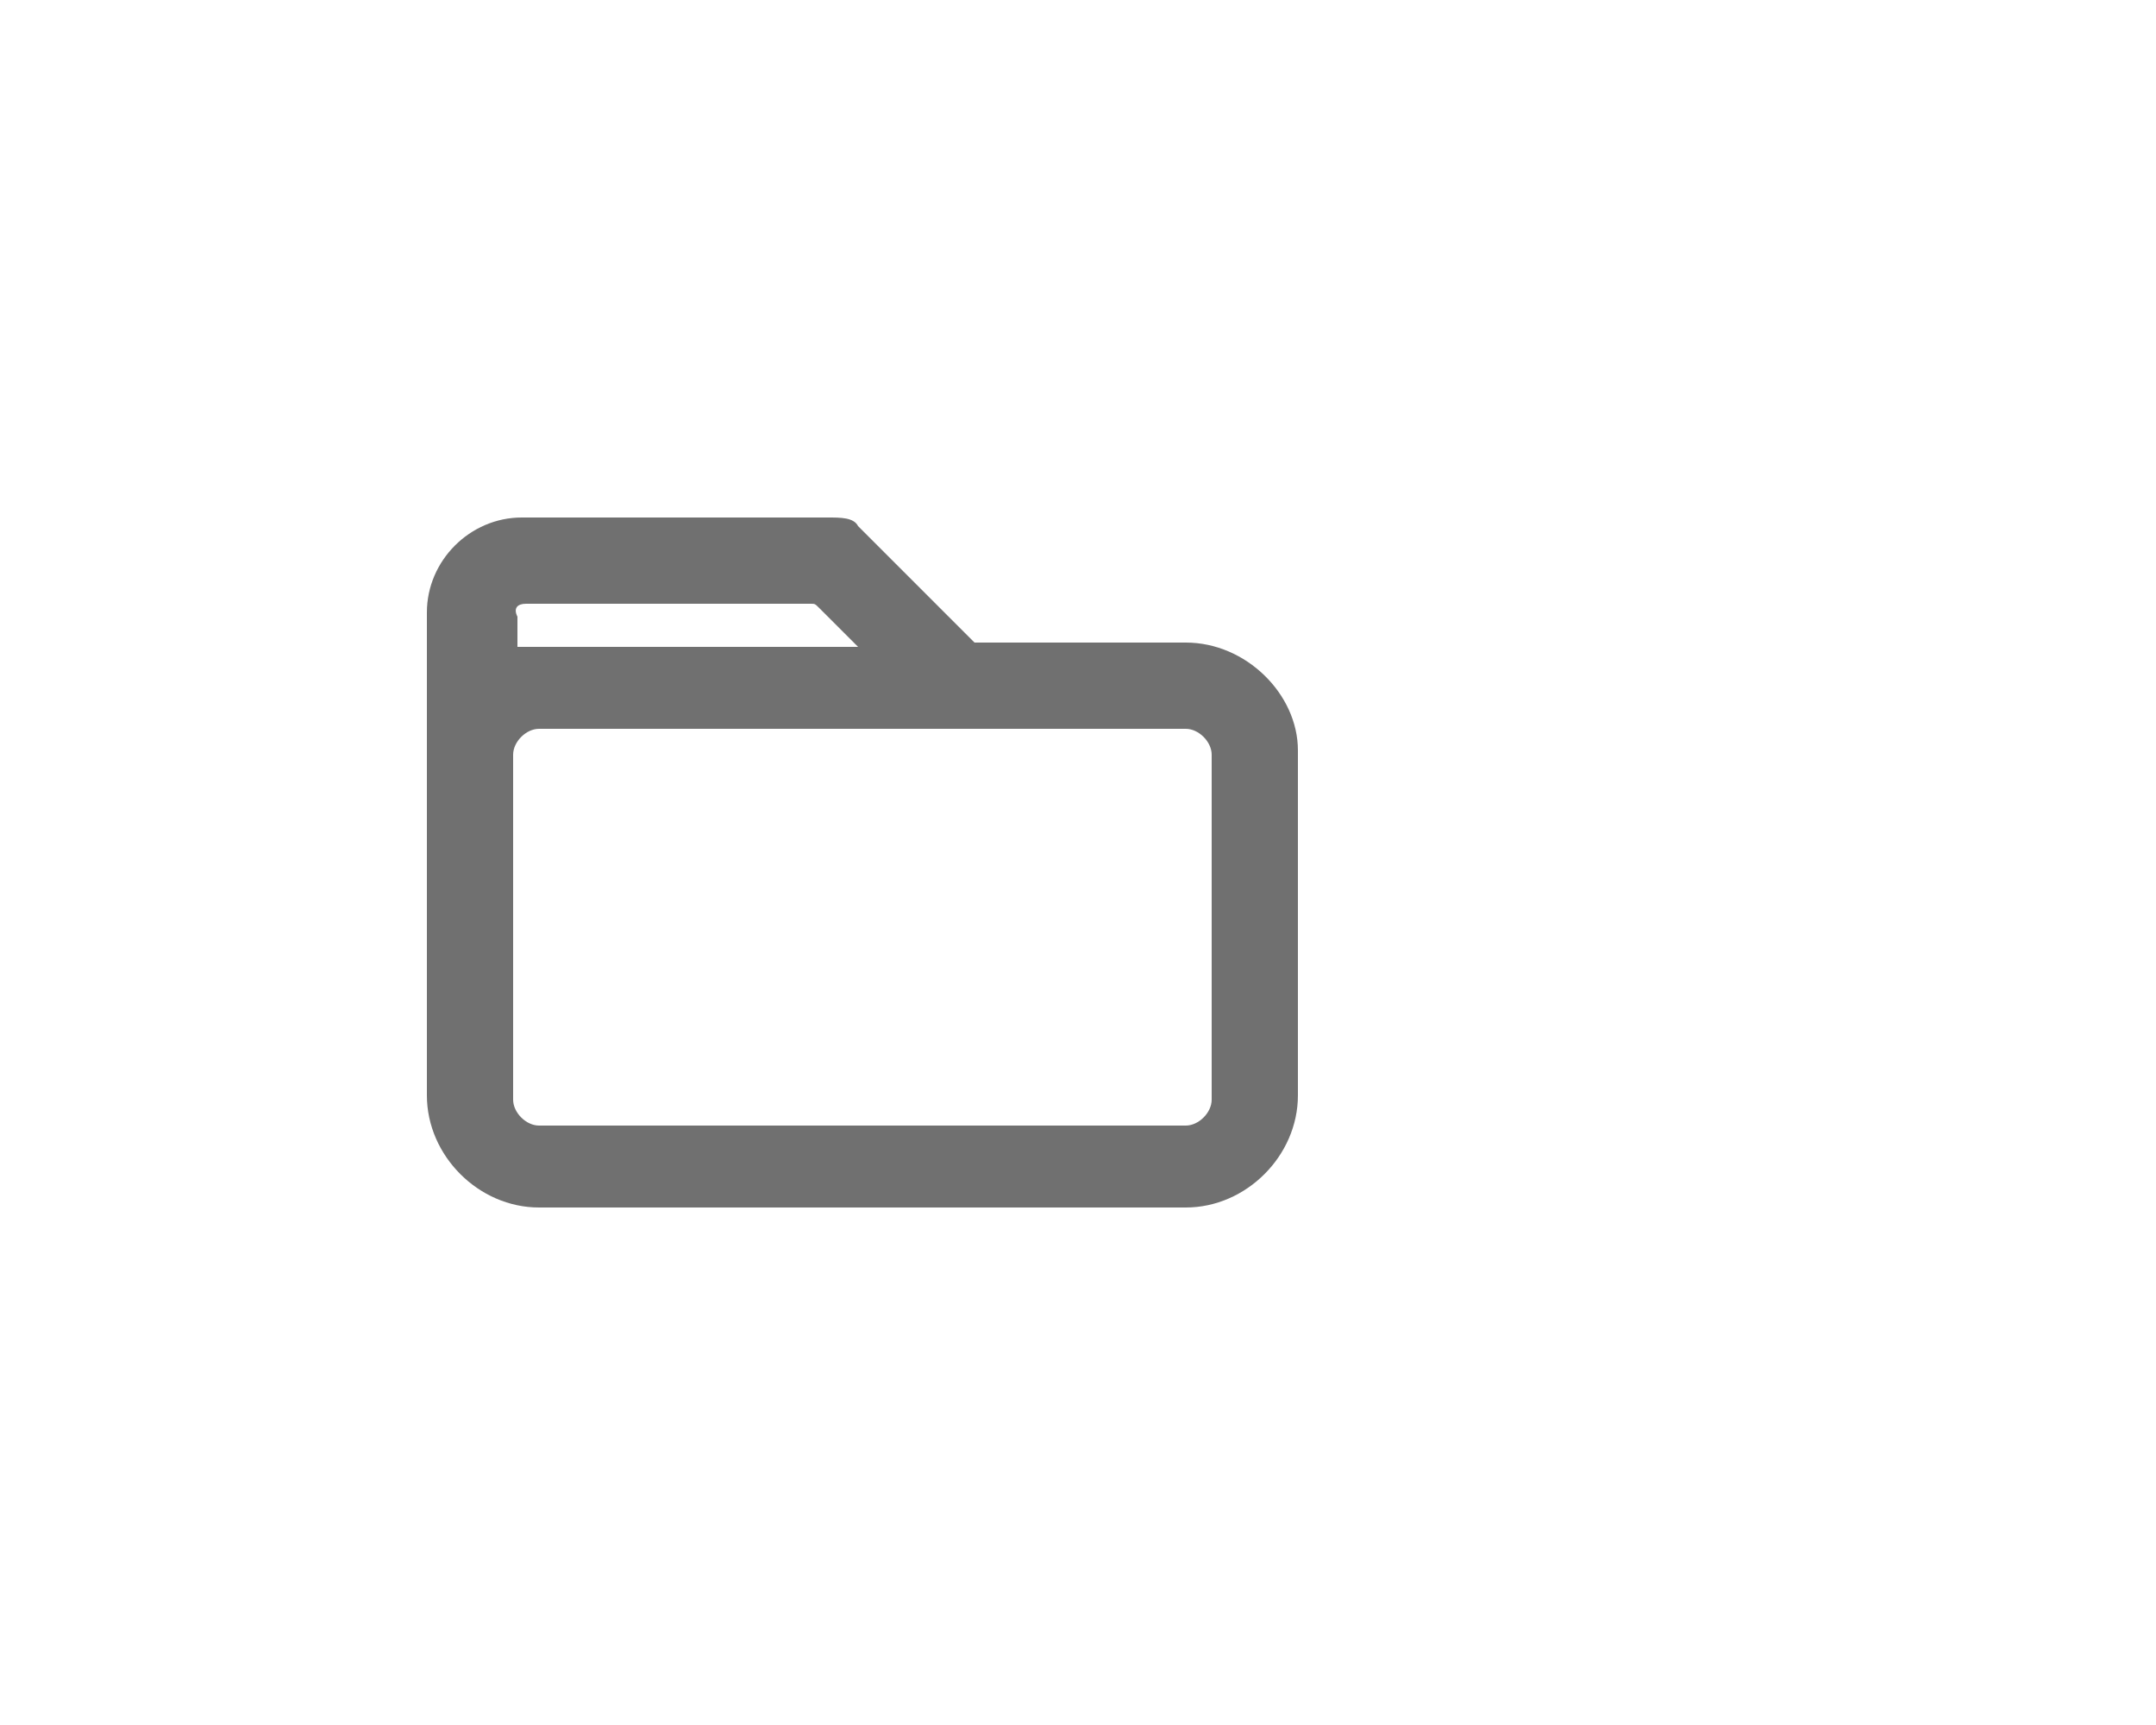 <?xml version="1.0" encoding="utf-8"?>
<!-- Generator: Adobe Illustrator 24.0.2, SVG Export Plug-In . SVG Version: 6.00 Build 0)  -->
<svg version="1.1" id="Layer_1" xmlns="http://www.w3.org/2000/svg" xmlns:xlink="http://www.w3.org/1999/xlink" x="0px" y="0px"
	 viewBox="0 0 50 40" style="enable-background:new 0 0 50 40;" xml:space="preserve">
<style type="text/css">
	.st0{fill:none;}
	.st1{fill:#707070;}
</style>
<title>Folder</title>
<desc>Created with Sketch.</desc>
<polygon id="Rectangle_4528" class="st0" points="8,8 32,8 32,32 8,32 "/>
<path class="st1" d="M27.5,14.9h-4.9l-2.7-2.7C19.8,12,19.5,12,19.2,12h-7.1c-1.2,0-2.2,1-2.2,2.2v3.3v0.2v7.7
	c0,1.4,1.2,2.6,2.6,2.6h15c1.4,0,2.6-1.2,2.6-2.6v-8C30.1,16.1,28.9,14.9,27.5,14.9z M12.2,14h6.6c0.1,0,0.1,0,0.2,0.1l0.9,0.9h-7.1
	h-0.2h-0.6v-0.7C11.9,14.1,12,14,12.2,14z M28.1,25.5c0,0.3-0.3,0.6-0.6,0.6h-15c-0.3,0-0.6-0.3-0.6-0.6v-8c0-0.3,0.3-0.6,0.6-0.6
	h15c0.3,0,0.6,0.3,0.6,0.6L28.1,25.5z"/>
</svg>
